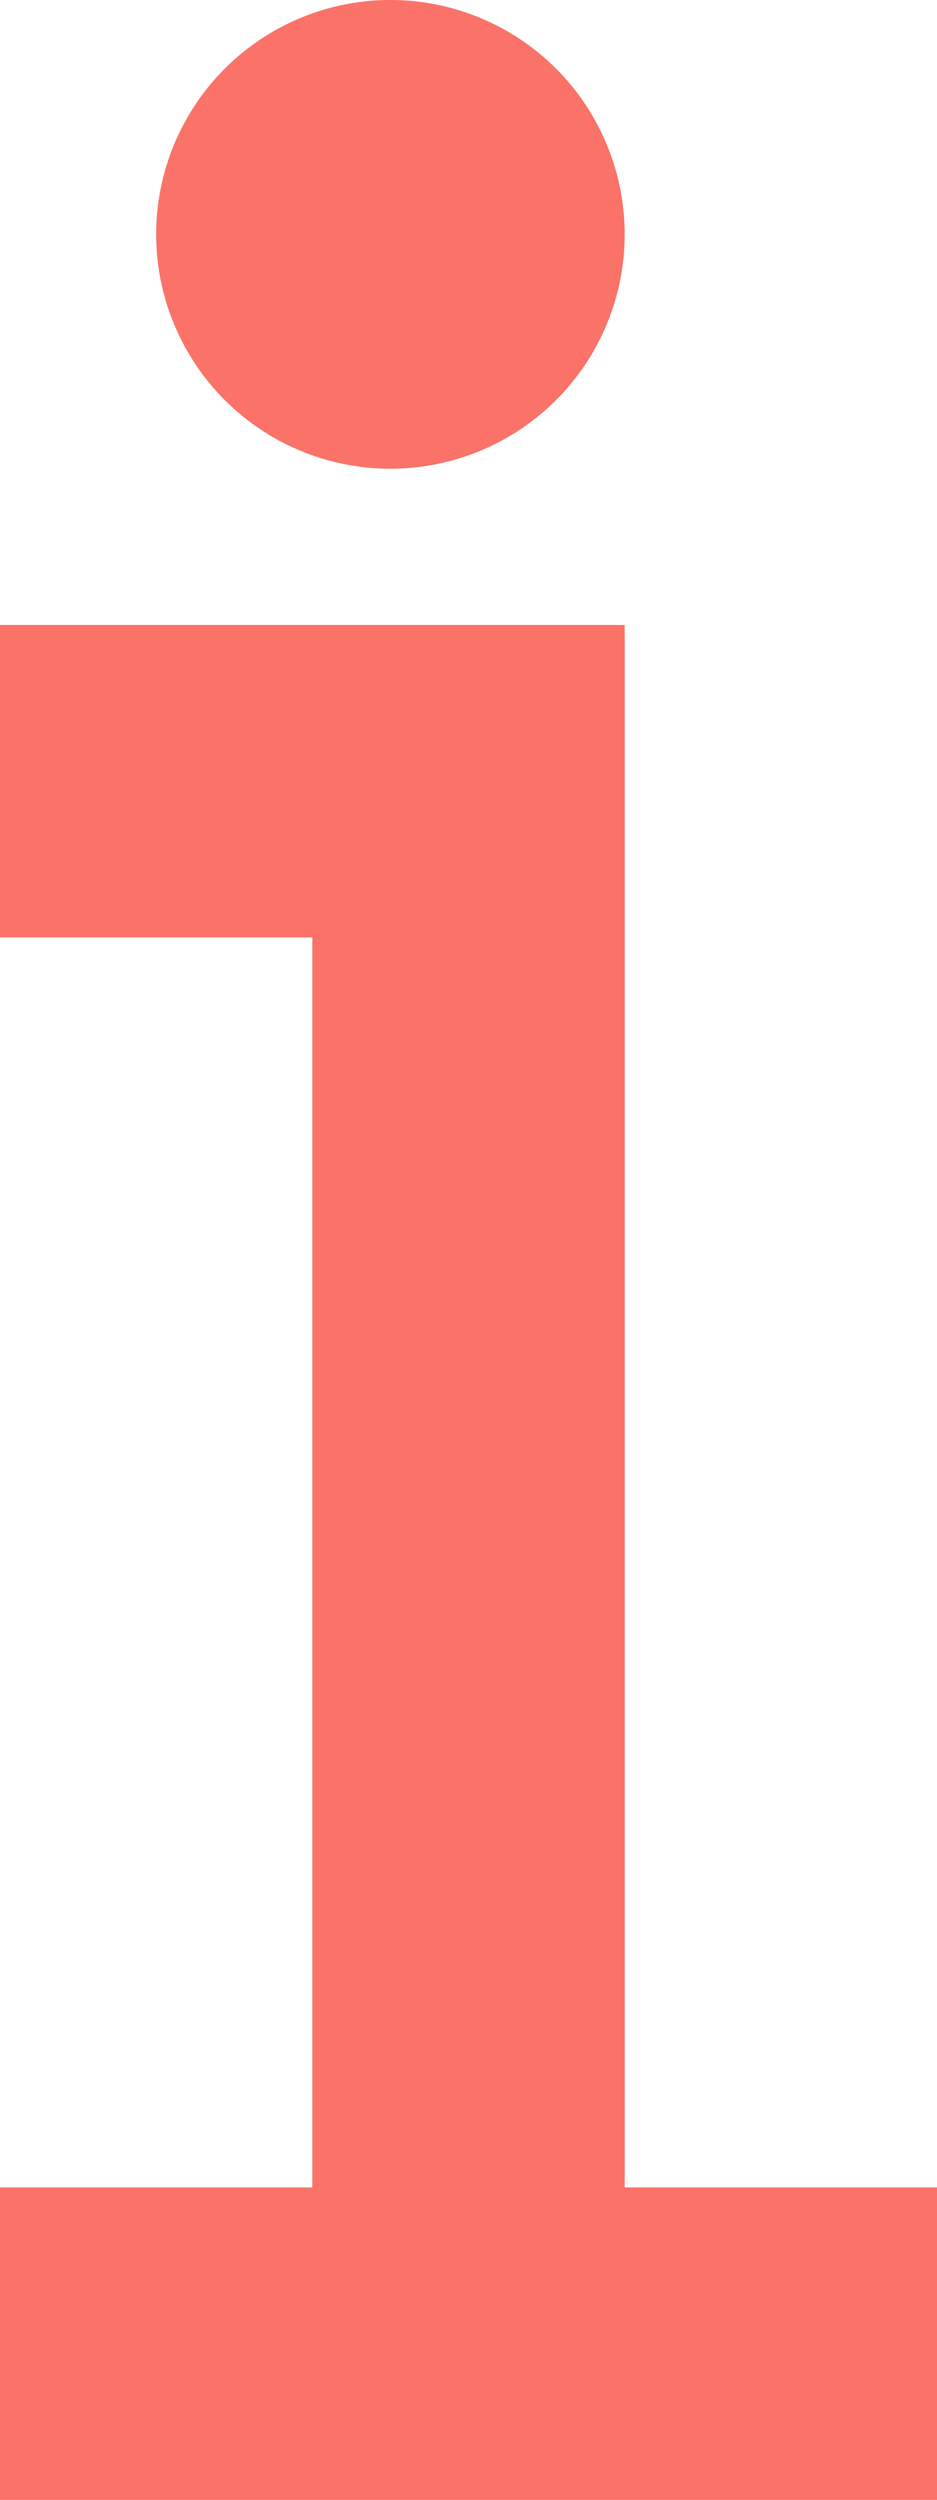 <svg xmlns="http://www.w3.org/2000/svg" width="6" height="16" viewBox="0 0 6 16">
  <path id="Union_6" data-name="Union 6" d="M0,16V14H2V6H0V4H4V14H6v2ZM1,1.5A1.5,1.5,0,1,1,2.5,3,1.5,1.5,0,0,1,1,1.5Z" transform="translate(0)" fill="#fa7268"/>
</svg>
